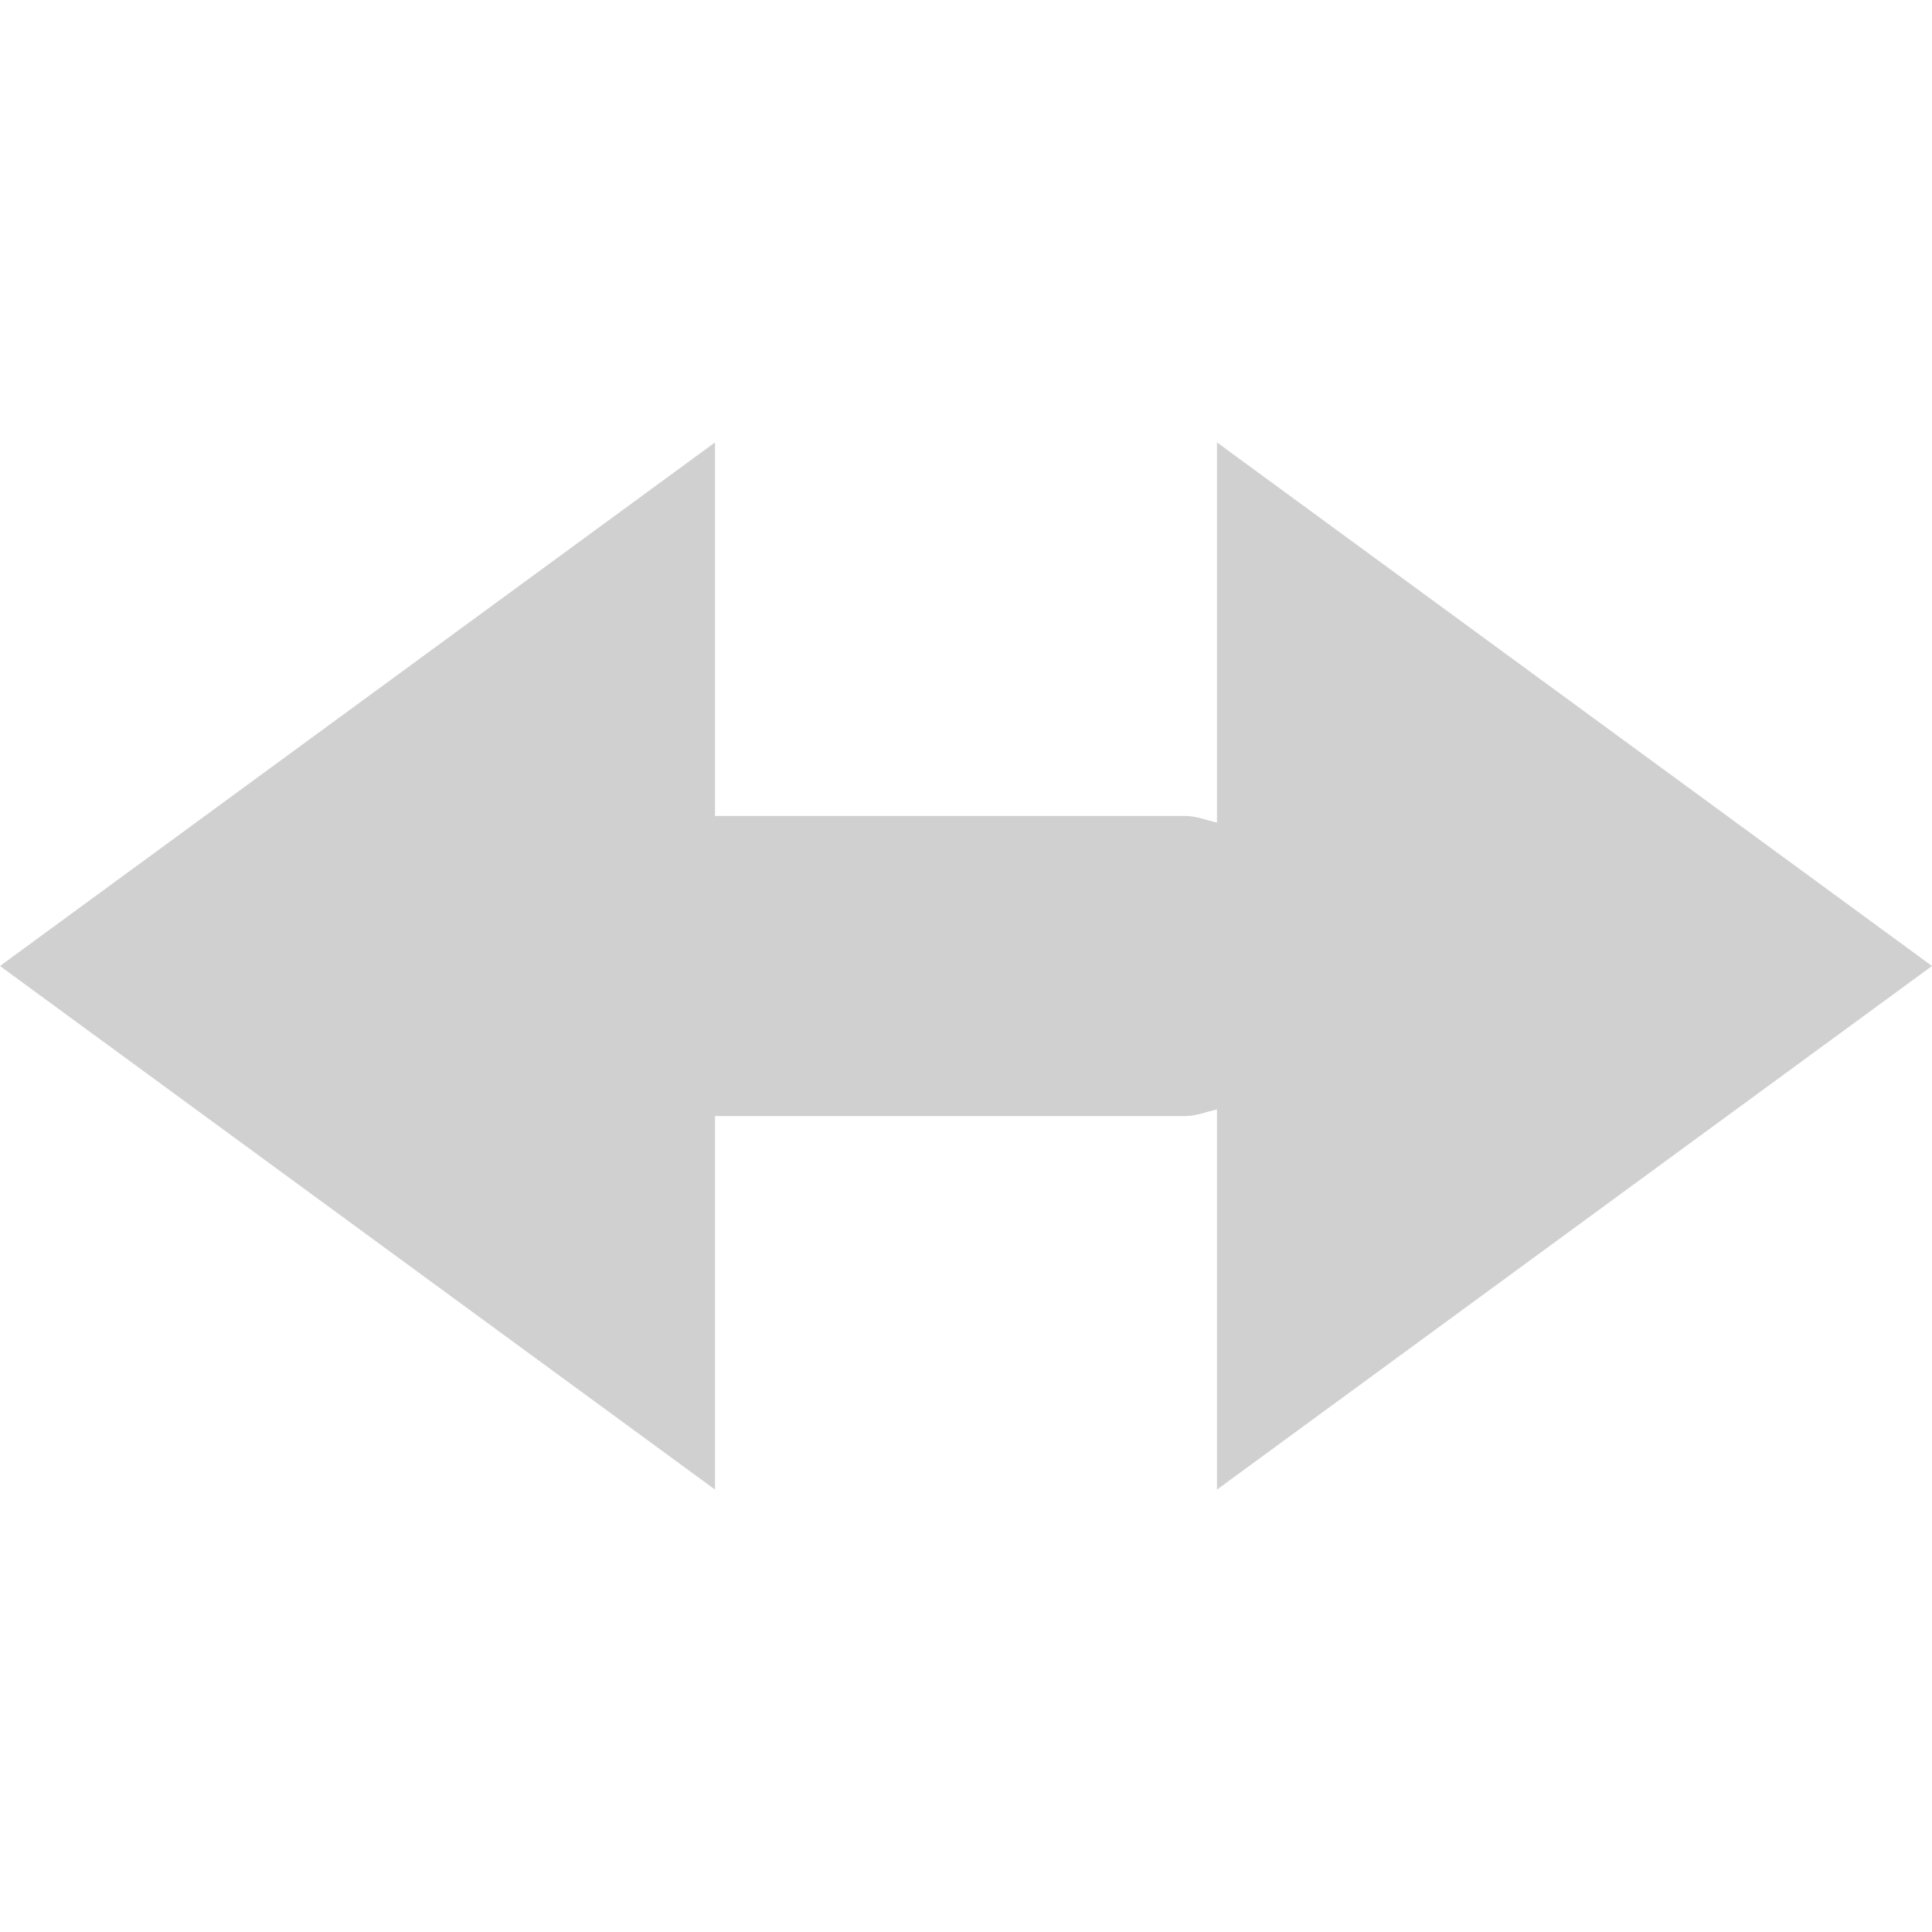 <?xml version="1.0" encoding="UTF-8" standalone="no"?>
<!-- Created with Inkscape (http://www.inkscape.org/) -->

<svg xmlns:dc="http://purl.org/dc/elements/1.1/" xmlns:cc="http://creativecommons.org/ns#" xmlns:rdf="http://www.w3.org/1999/02/22-rdf-syntax-ns#" xmlns:svg="http://www.w3.org/2000/svg" xmlns="http://www.w3.org/2000/svg" xmlns:sodipodi="http://sodipodi.sourceforge.net/DTD/sodipodi-0.dtd" xmlns:inkscape="http://www.inkscape.org/namespaces/inkscape" width="12" height="12" viewBox="0 0 12 12" version="1.1" id="default16" inkscape:version="0.92+devel (8a5208f4a8, 2017-10-10, custom)" sodipodi:docname="glyph-upnp.svg">
  <sodipodi:namedview id="base" pagecolor="#002466" bordercolor="#ffffff" borderopacity="0.38" inkscape:pageopacity="1" inkscape:pageshadow="2" inkscape:zoom="52.5625" inkscape:cx="3.8571502" inkscape:cy="5.4815603" inkscape:document-units="px" inkscape:current-layer="default16" inkscape:document-rotation="0" showgrid="false" inkscape:showpageshadow="false" borderlayer="true" inkscape:window-width="1920" inkscape:window-height="1027" inkscape:window-x="0" inkscape:window-y="24" inkscape:window-maximized="1" units="px" />
  <defs id="defs5" />
  <path style="fill:#d0d0d0;stroke-width:1.5;stroke-linecap:round;stroke:none" d="M 4.441 2.748 L 0 6 L 4.441 9.252 L 4.441 6.93 C 4.444 6.93 4.446 6.932 4.449 6.932 L 7.361 6.932 C 7.432 6.932 7.493 6.905 7.559 6.891 L 7.559 9.252 L 12 6 L 7.559 2.748 L 7.559 5.109 C 7.493 5.095 7.432 5.068 7.361 5.068 L 4.449 5.068 C 4.446 5.068 4.444 5.07 4.441 5.07 L 4.441 2.748 z " id="path811" />
</svg>
